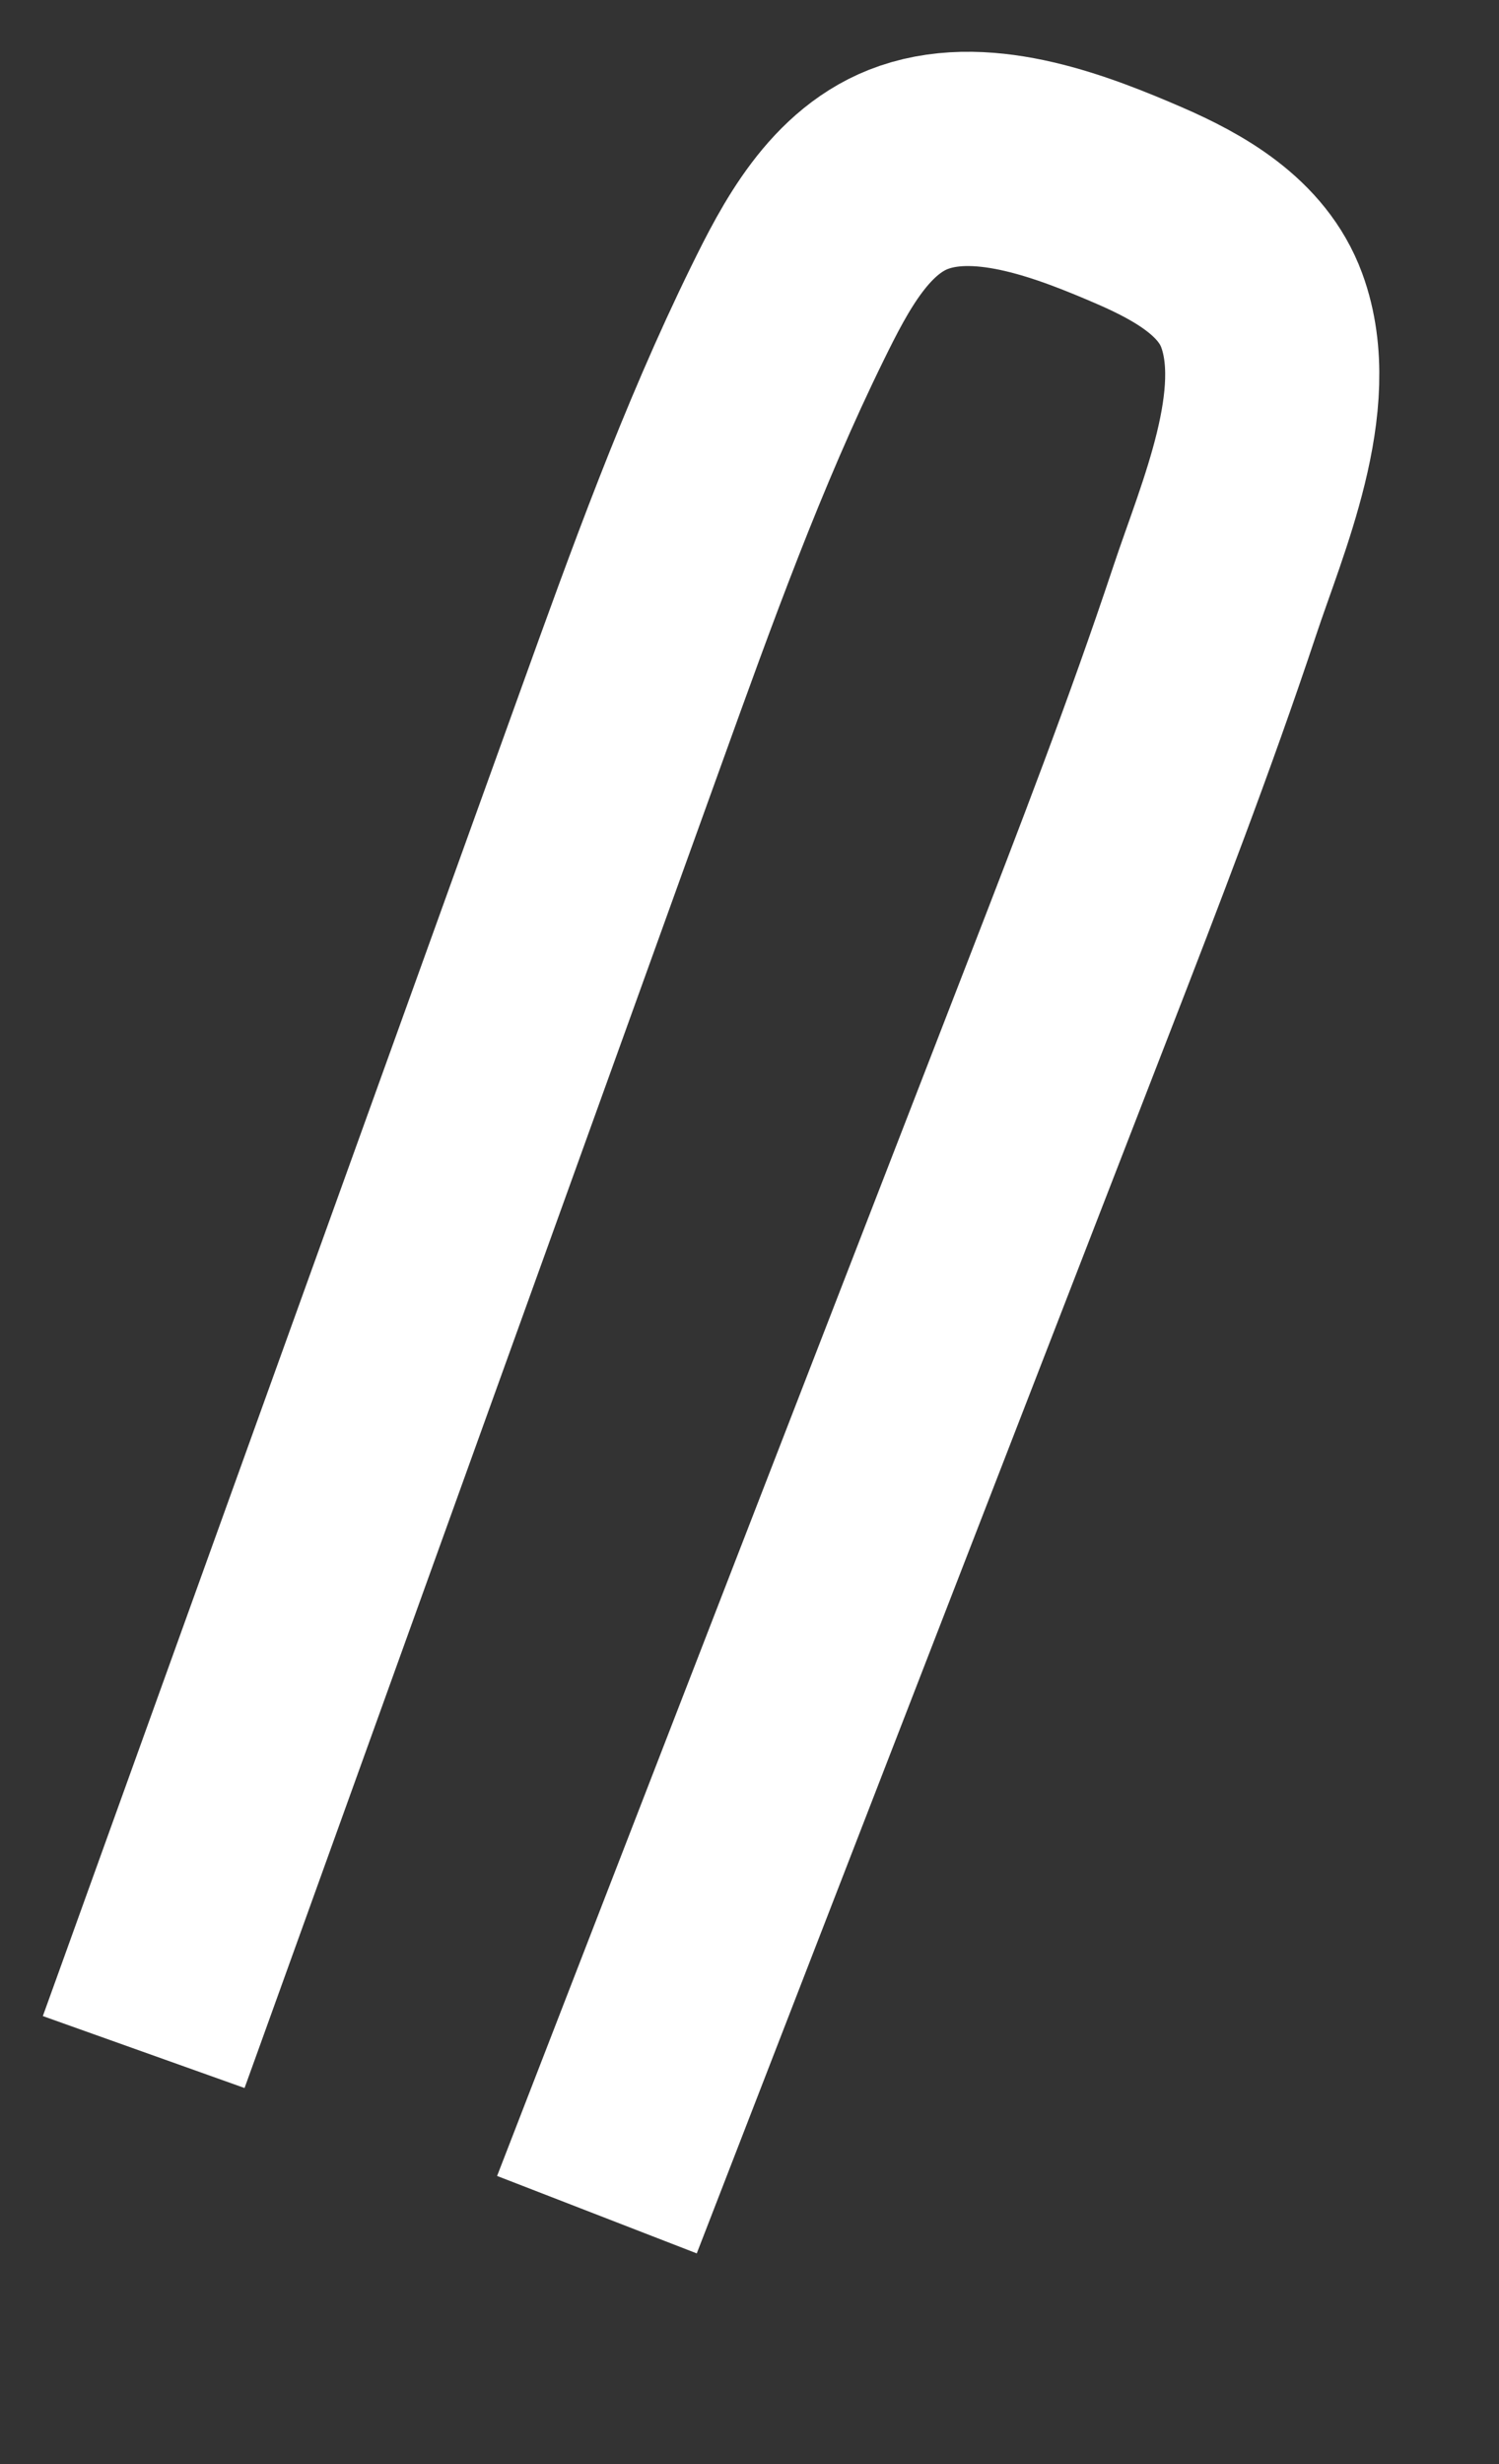 ﻿<?xml version="1.0" encoding="utf-8"?>
<svg version="1.1" xmlns:xlink="http://www.w3.org/1999/xlink" width="14px" height="23px" xmlns="http://www.w3.org/2000/svg">
  <rect width="100%" height="100%" fill="#333333" stroke="none"/>
  <g transform="matrix(1 0 0 1 -412 -11067 )">
    <path d="M 4.575 19.672  C 6.042 15.887  7.509 12.102  8.977 8.317  C 9.453 7.09  9.927 5.862  10.343 4.613  C 10.601 3.835  11.092 2.734  10.784 1.897  C 10.602 1.401  10.109 1.122  9.641 0.919  C 9.034 0.657  8.209 0.332  7.539 0.561  C 6.937 0.766  6.612 1.4  6.354 1.925  C 5.745 3.165  5.271 4.481  4.804 5.777  C 3.358 9.788  1.912 13.797  0.467 17.808  C 0.425 17.923  0.383 18.039  0.342 18.154  " stroke-width="2" stroke="#ffffff" fill="none" transform="matrix(1 0 0 1 413 11068 )" />
  </g>
</svg>